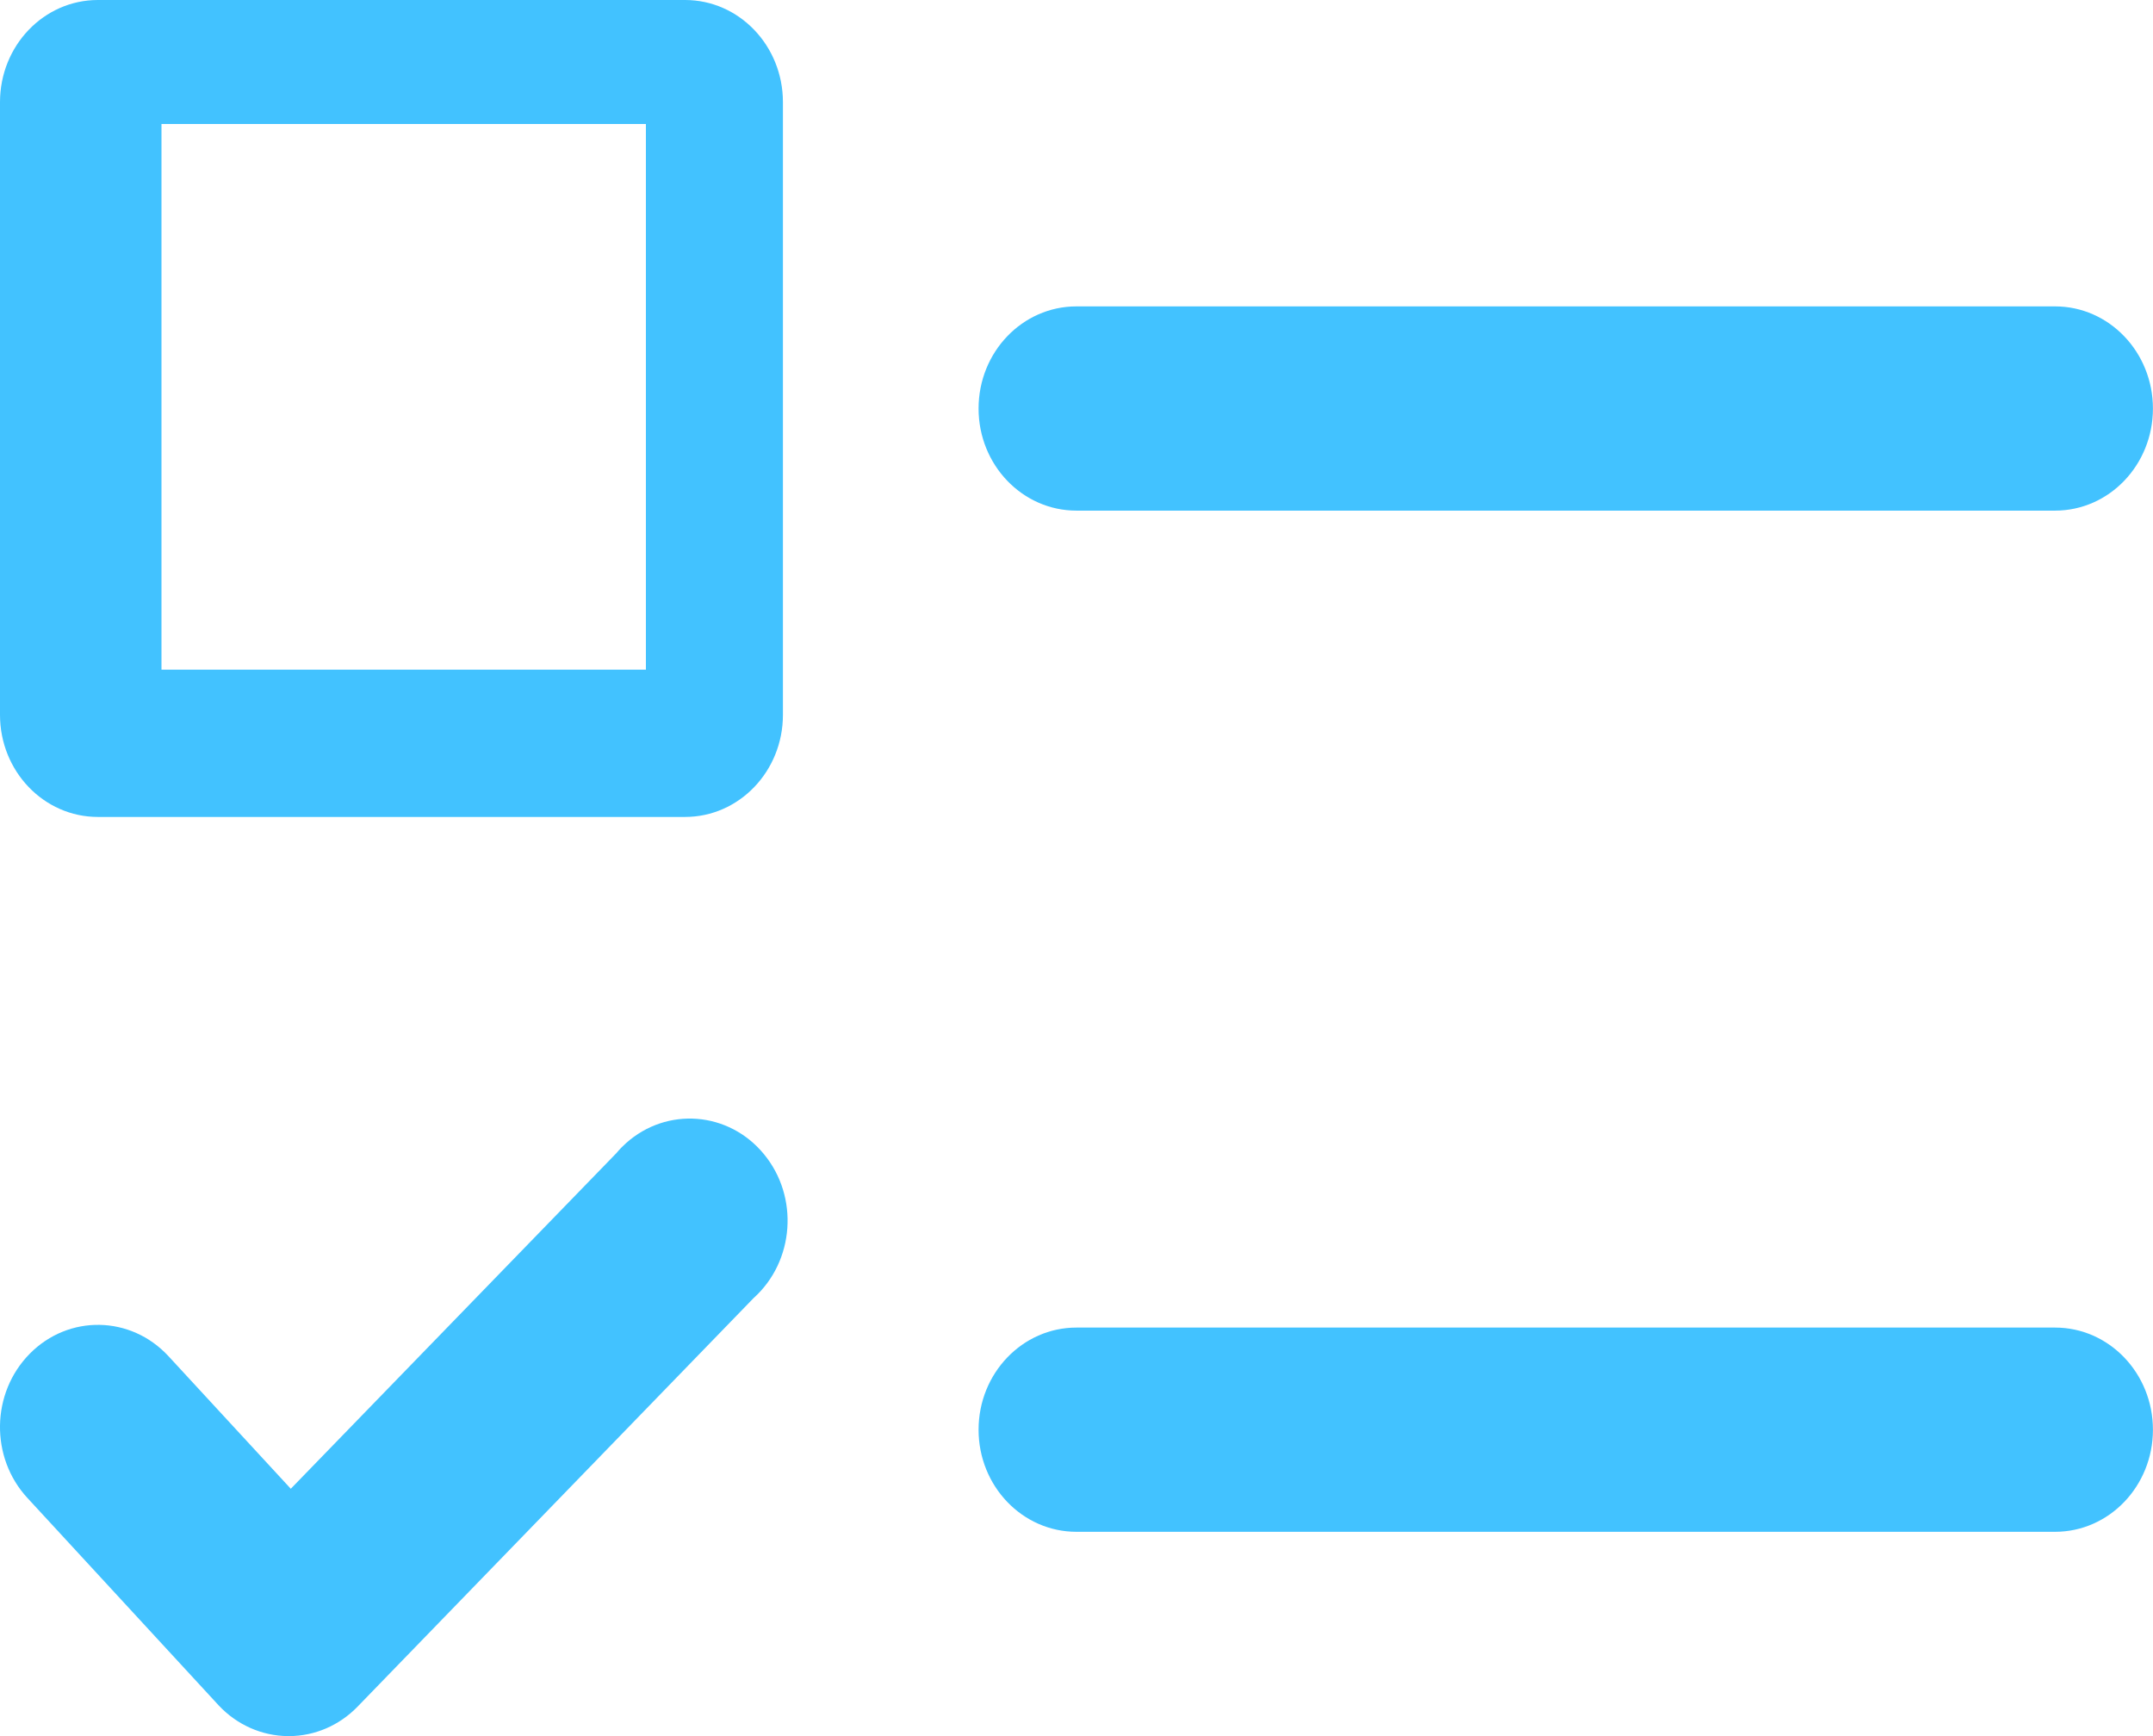 <svg width="31" height="25" viewBox="0 0 31 25" fill="none" xmlns="http://www.w3.org/2000/svg">
<path d="M9.864 0H1.409C0.631 0 0 0.658 0 1.471V10.294C0 11.106 0.631 11.764 1.409 11.764H9.864C10.642 11.764 11.273 11.106 11.273 10.294V1.471C11.273 0.658 10.642 0 9.864 0ZM9.3 9.643H2.325V1.786H9.3V9.643Z" fill="#42C2FF"/>
<path d="M29.59 4.412H15.499C14.721 4.412 14.09 5.07 14.09 5.883C14.09 6.695 14.721 7.353 15.499 7.353H29.59C30.368 7.353 30.999 6.695 30.999 5.883C30.999 5.071 30.368 4.412 29.59 4.412Z" fill="#42C2FF"/>
<path d="M29.59 19.117H15.499C14.721 19.117 14.09 19.776 14.09 20.588C14.09 21.4 14.721 22.058 15.499 22.058H29.59C30.368 22.058 30.999 21.4 30.999 20.588C30.999 19.776 30.368 19.117 29.59 19.117Z" fill="#42C2FF"/>
<path d="M8.878 16.602L4.187 21.438L2.423 19.526C1.881 18.942 0.989 18.927 0.43 19.492C-0.13 20.057 -0.145 20.988 0.396 21.572L3.15 24.559C3.412 24.838 3.771 24.997 4.146 25H4.163C4.532 24.999 4.887 24.846 5.149 24.575L10.85 18.693C11.44 18.163 11.507 17.234 10.999 16.619C10.492 16.003 9.602 15.934 9.012 16.463C8.964 16.506 8.919 16.552 8.878 16.602Z" fill="#42C2FF"/>
</svg>
